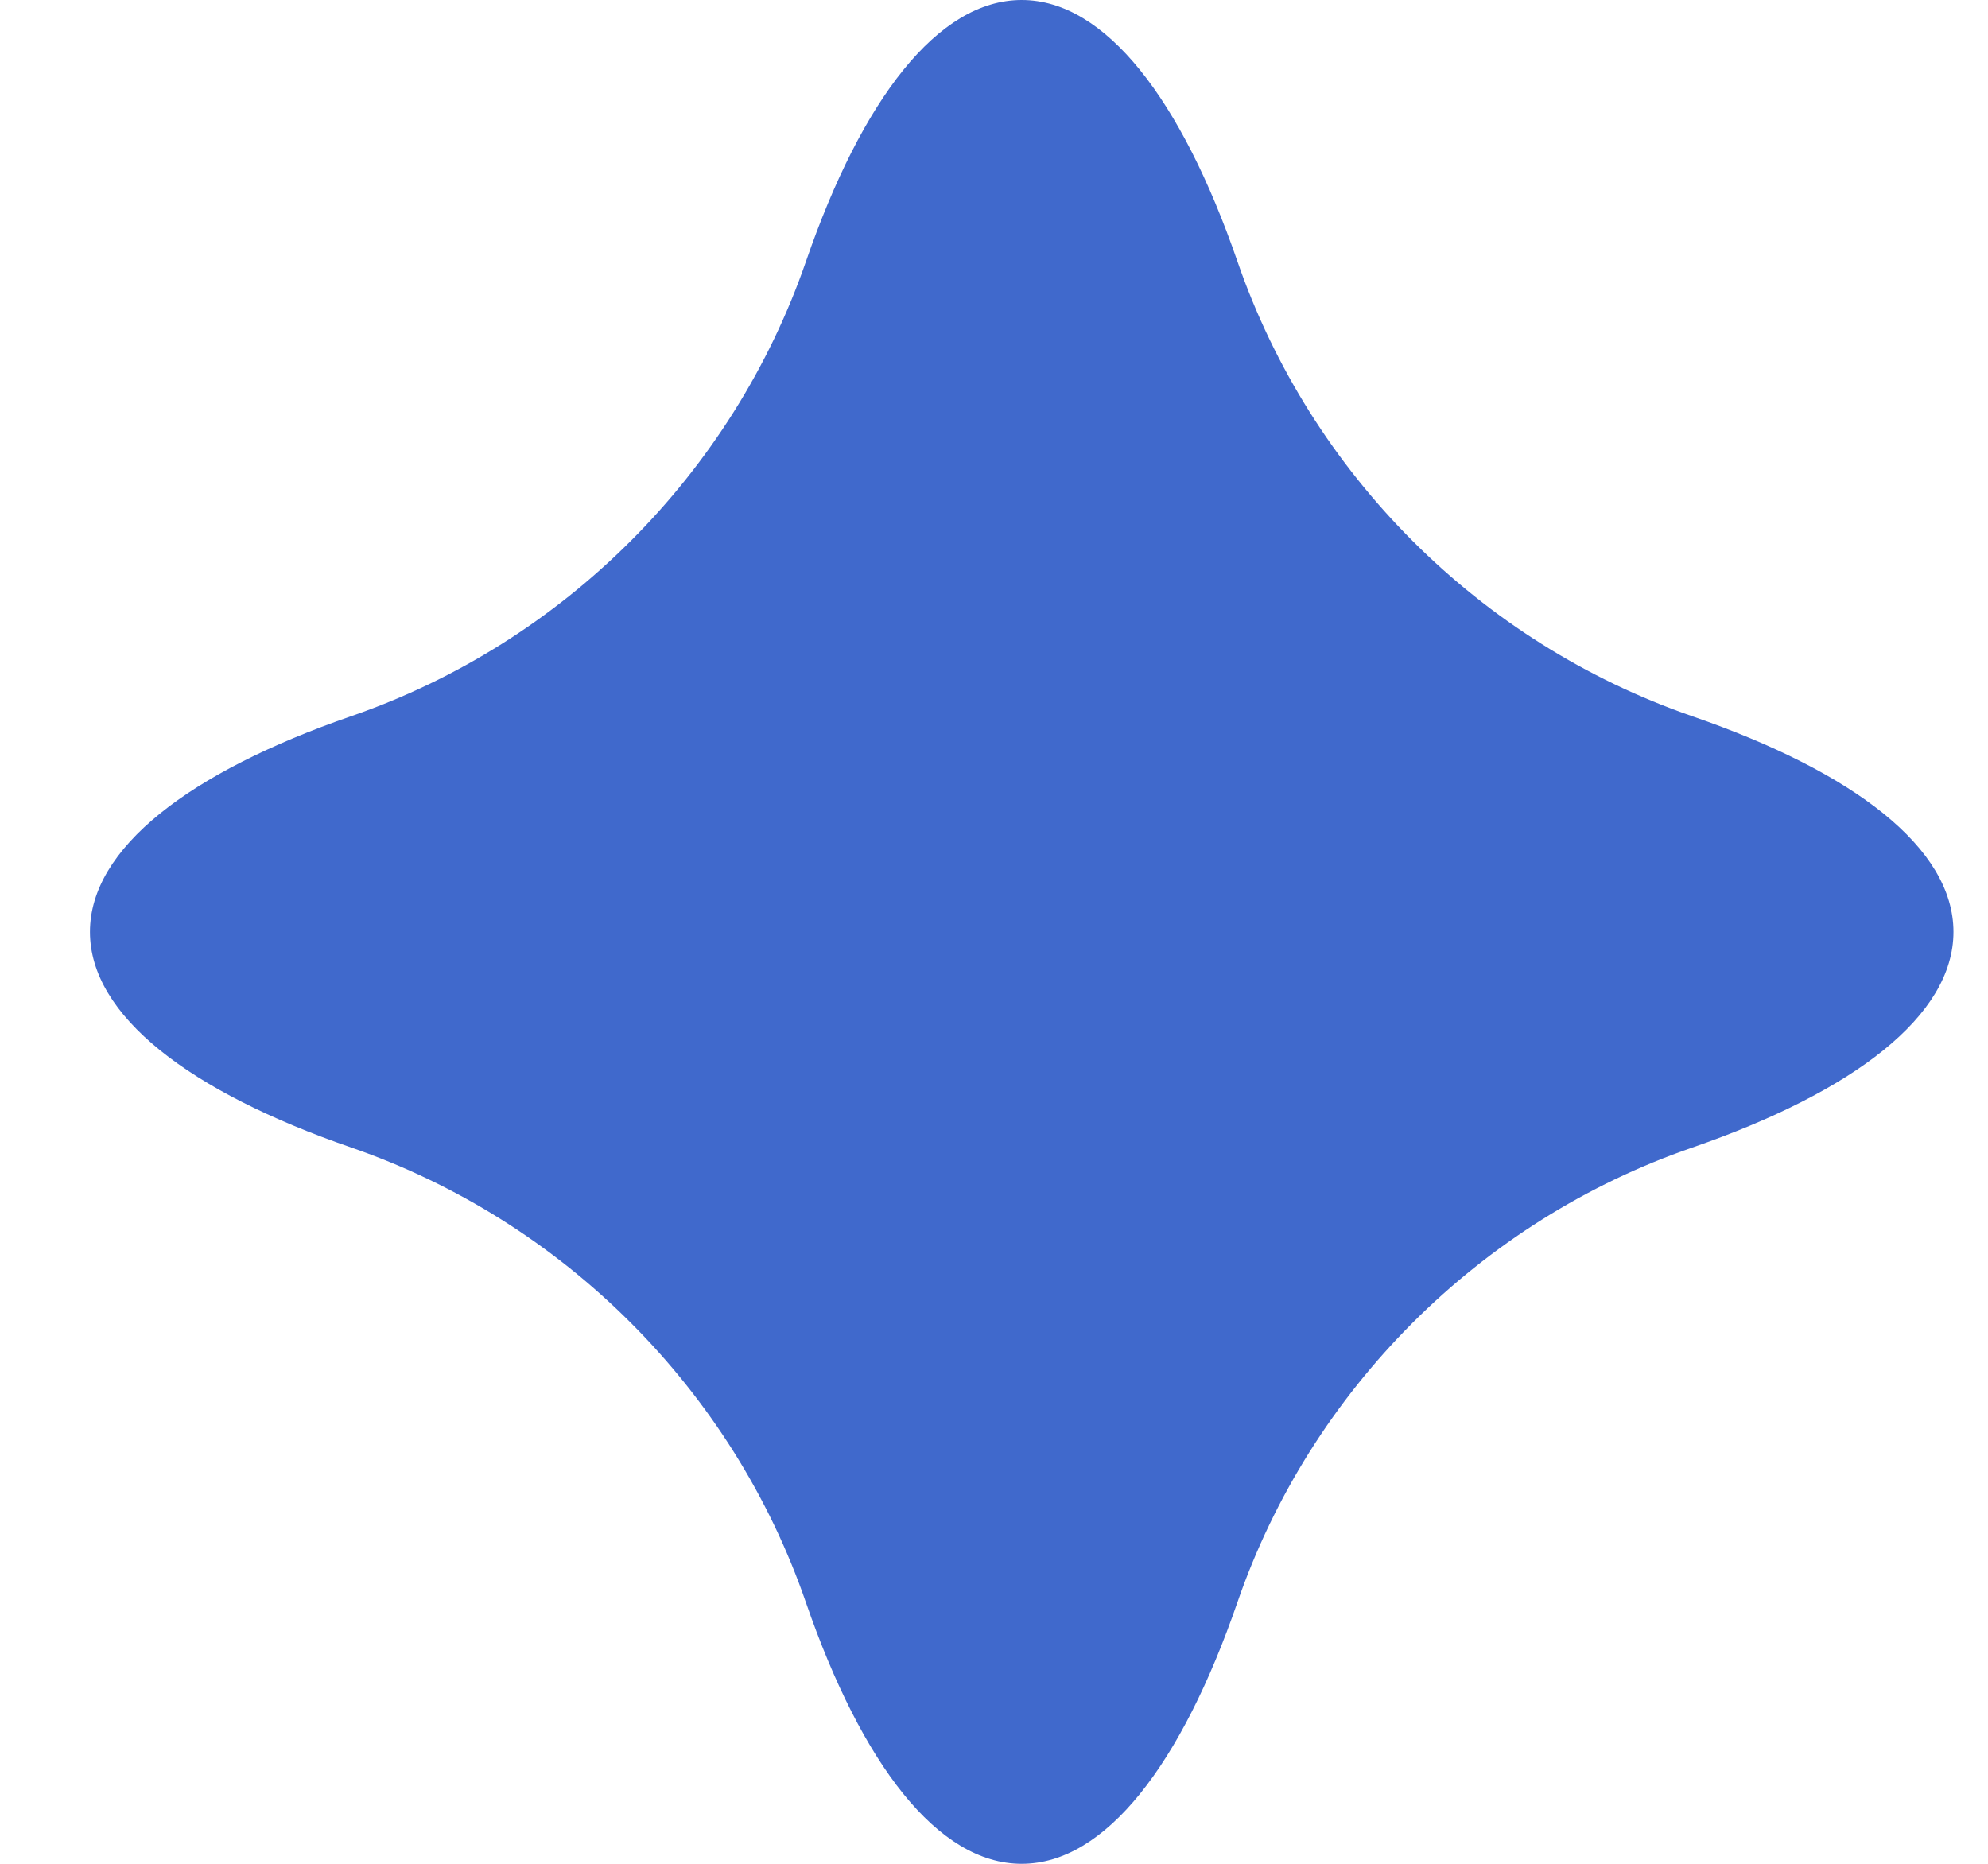 <svg width="16" height="15" viewBox="0 0 16 15" fill="none" xmlns="http://www.w3.org/2000/svg">
<path fill-rule="evenodd" clip-rule="evenodd" d="M2.826 5.764C4.537 5.173 5.896 3.814 6.487 2.103C6.936 0.801 7.548 0 8.223 0C8.897 0 9.509 0.801 9.959 2.103C10.549 3.814 11.909 5.173 13.619 5.764C14.921 6.213 15.722 6.825 15.722 7.5C15.722 8.174 14.921 8.786 13.619 9.236C11.909 9.826 10.549 11.186 9.959 12.896C9.509 14.199 8.897 15 8.223 15C7.548 15 6.936 14.199 6.486 12.896C5.896 11.185 4.537 9.826 2.826 9.235C1.525 8.786 0.724 8.174 0.724 7.5C0.724 6.826 1.525 6.214 2.826 5.764ZM8.223 7.501C8.223 7.501 8.223 7.501 8.223 7.501C8.223 7.501 8.223 7.501 8.223 7.501V7.499C8.223 7.499 8.223 7.499 8.223 7.499C8.223 7.499 8.223 7.499 8.223 7.499V7.501Z" fill="#4069CC"/>
</svg>
